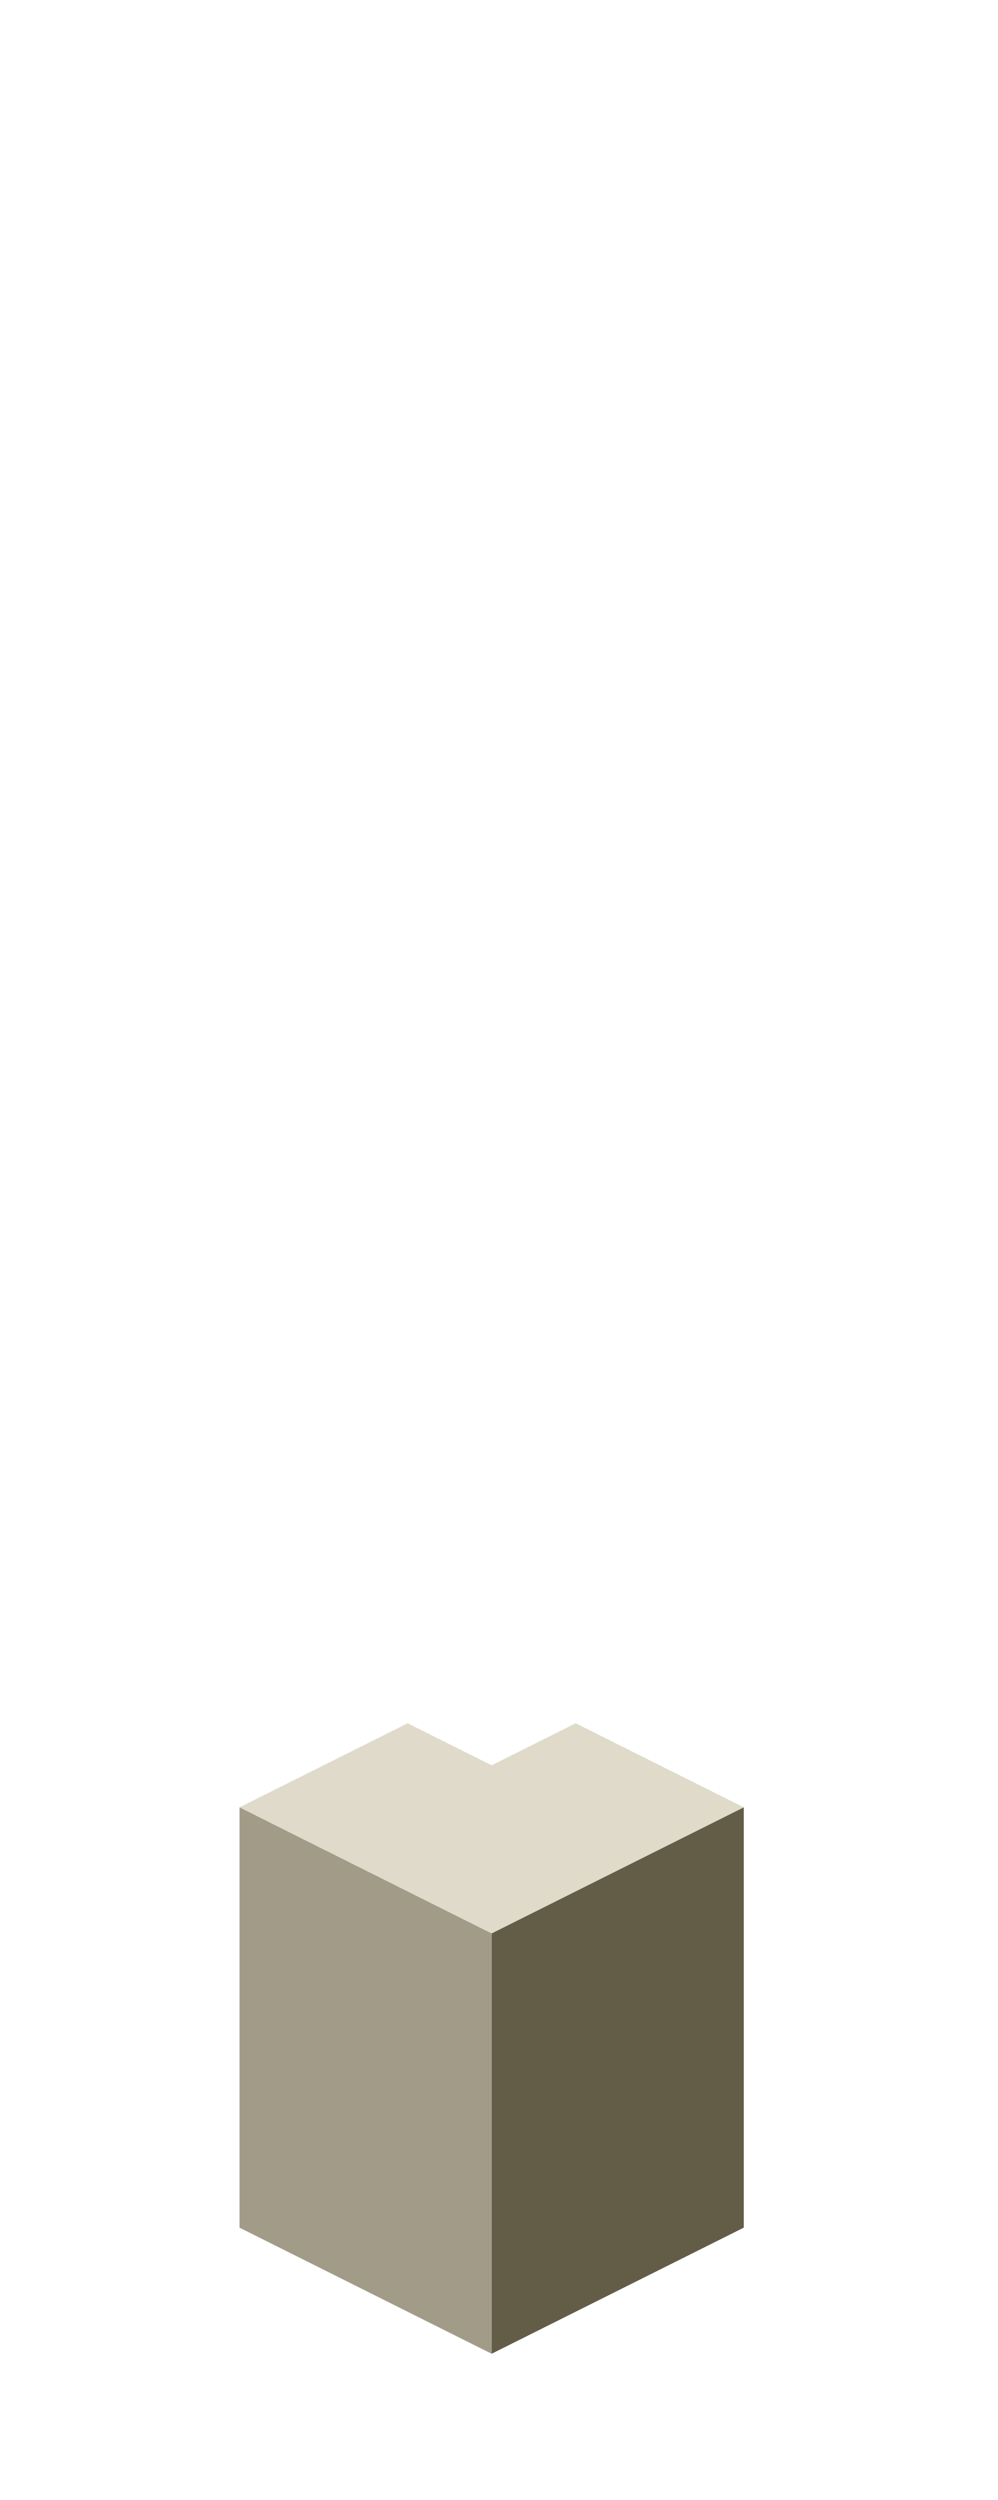 <?xml version="1.0" encoding="UTF-8" standalone="no"?>
<svg xmlns:ffdec="https://www.free-decompiler.com/flash" xmlns:xlink="http://www.w3.org/1999/xlink" ffdec:objectType="frame" height="118.95px" width="47.5px" xmlns="http://www.w3.org/2000/svg">
  <g transform="matrix(1.0, 0.0, 0.0, 1.0, 23.35, 95.7)">
    <use ffdec:characterId="102" height="30.0" transform="matrix(1.0, 0.0, 0.0, 1.0, -11.95, -13.7)" width="24.0" xlink:href="#shape0"/>
  </g>
  <defs>
    <g id="shape0" transform="matrix(1.0, 0.0, 0.0, 1.0, 11.95, 13.7)">
      <path d="M-11.95 -9.7 L-3.95 -13.7 0.05 -11.7 4.05 -13.7 12.05 -9.7 0.05 -3.7 -11.95 -9.7" fill="#dfdaca" fill-rule="evenodd" stroke="none"/>
      <path d="M-11.95 -9.7 L0.05 -3.7 0.05 16.3 -11.95 10.3 -11.95 -9.7" fill="#a29b88" fill-rule="evenodd" stroke="none"/>
      <path d="M0.05 -3.7 L12.05 -9.7 12.05 10.3 0.05 16.3 0.05 -3.7" fill="#635c47" fill-rule="evenodd" stroke="none"/>
    </g>
  </defs>
</svg>
